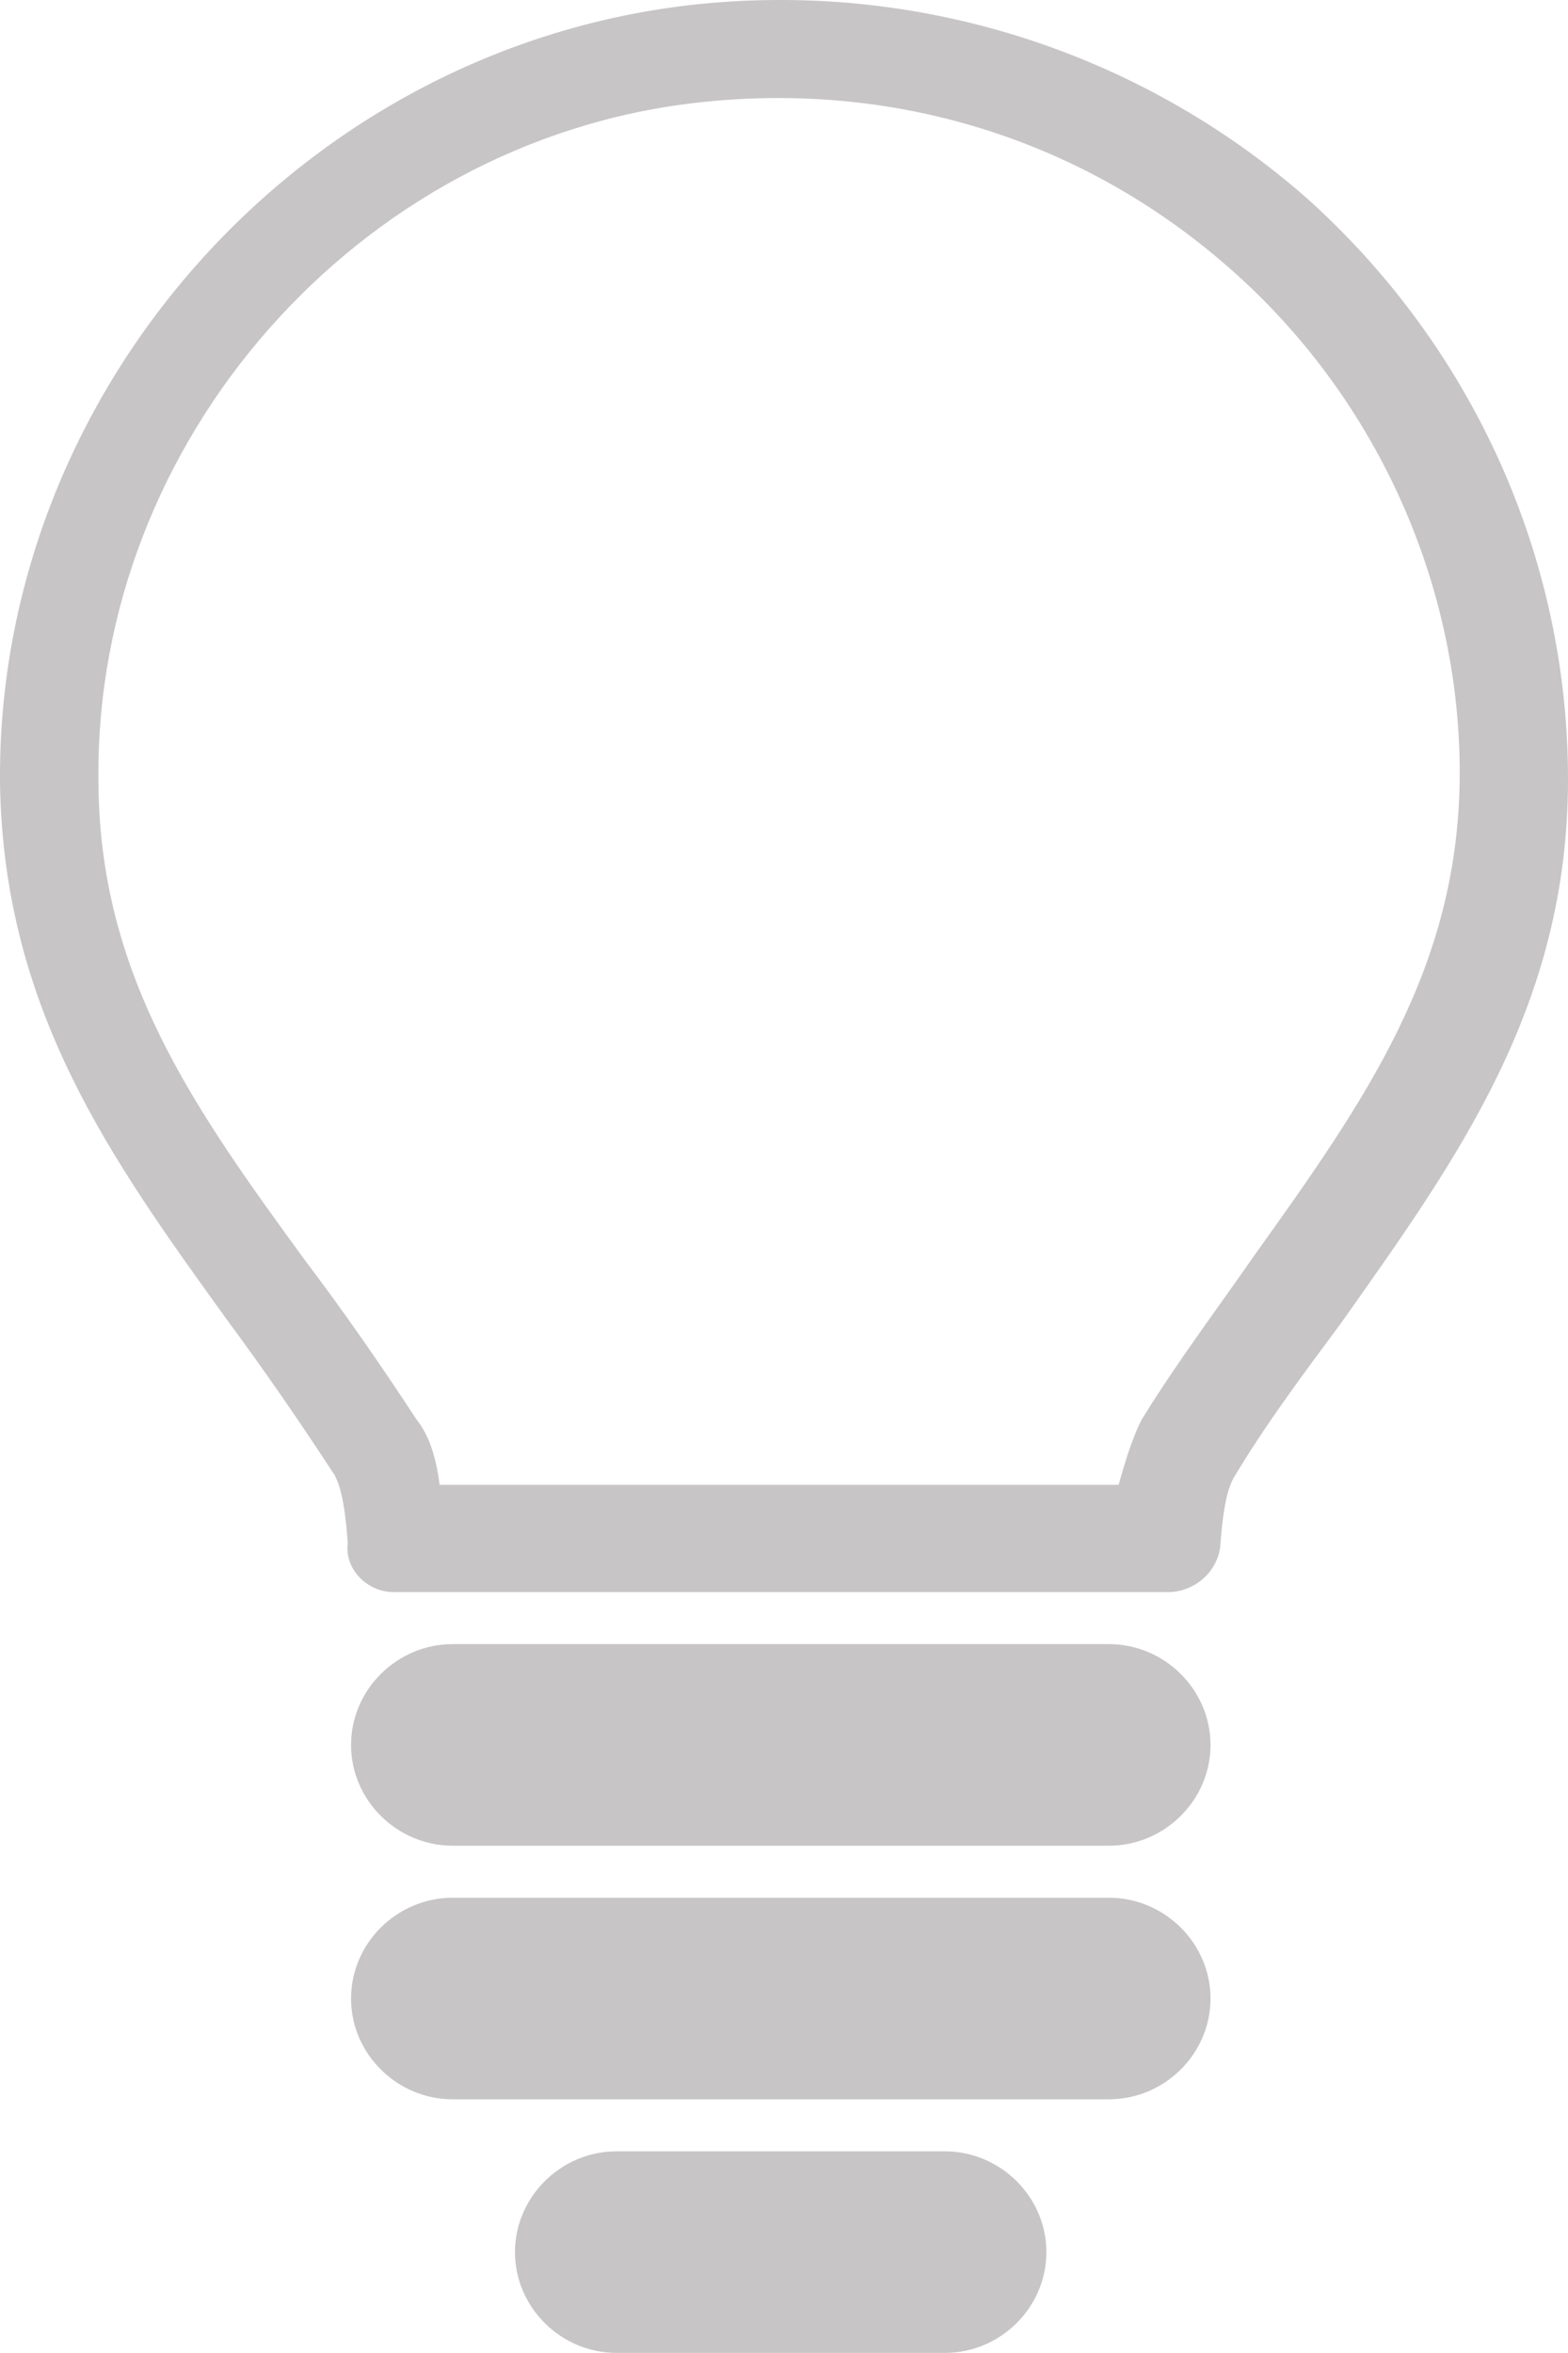 <svg width="18" height="27" viewBox="0 0 18 27" fill="none" xmlns="http://www.w3.org/2000/svg">
<path d="M4.519 18.269H13.406C13.707 18.269 13.971 18.045 14.008 17.747C14.046 17.187 14.121 17.038 14.159 16.963C14.536 16.329 14.988 15.732 15.402 15.172C16.72 13.306 18 11.553 18 8.941C18 6.403 16.908 3.978 14.988 2.262C13.067 0.583 10.506 -0.238 7.908 0.06C3.427 0.583 -0.037 4.501 0 8.978C0.038 11.59 1.281 13.306 2.599 15.135C3.013 15.694 3.427 16.291 3.841 16.926C3.879 17 3.954 17.149 3.992 17.709C3.954 18.008 4.218 18.269 4.519 18.269ZM3.502 14.463C2.222 12.709 1.13 11.18 1.13 8.941C1.092 5.06 4.105 1.627 7.983 1.18C10.243 0.919 12.427 1.59 14.121 3.083C15.778 4.538 16.757 6.665 16.757 8.866C16.757 11.105 15.665 12.635 14.385 14.426C13.971 15.023 13.519 15.62 13.105 16.291C12.992 16.515 12.916 16.776 12.841 17.038H5.046C5.009 16.739 4.933 16.478 4.783 16.291C4.368 15.657 3.954 15.06 3.502 14.463Z" fill="#C7C5C5"/>
<path d="M8.699 5.69344e-07H1.167C0.527 5.69344e-07 5.74589e-07 0.522 5.74589e-07 1.157C5.74589e-07 1.791 0.527 2.313 1.167 2.313H8.699C9.339 2.313 9.866 1.791 9.866 1.157C9.866 0.522 9.339 5.69344e-07 8.699 5.69344e-07Z" transform="translate(4.03 18.866)" fill="#C7C5C5"/>
<path d="M9.866 1.157C9.866 0.522 9.339 -1.13869e-06 8.699 -1.13869e-06H1.167C0.527 -1.13869e-06 5.74589e-07 0.522 5.74589e-07 1.157C5.74589e-07 1.791 0.527 2.313 1.167 2.313H8.699C9.339 2.313 9.866 1.791 9.866 1.157Z" transform="translate(4.03 21.776)" fill="#C7C5C5"/>
<path d="M1.167 2.313H4.933C5.573 2.313 6.1 1.791 6.1 1.157C6.1 0.522 5.573 0 4.933 0H1.167C0.527 0 5.74589e-07 0.522 5.74589e-07 1.157C5.74589e-07 1.791 0.527 2.313 1.167 2.313Z" transform="translate(5.912 24.686)" fill="#C7C5C5"/>
</svg>
